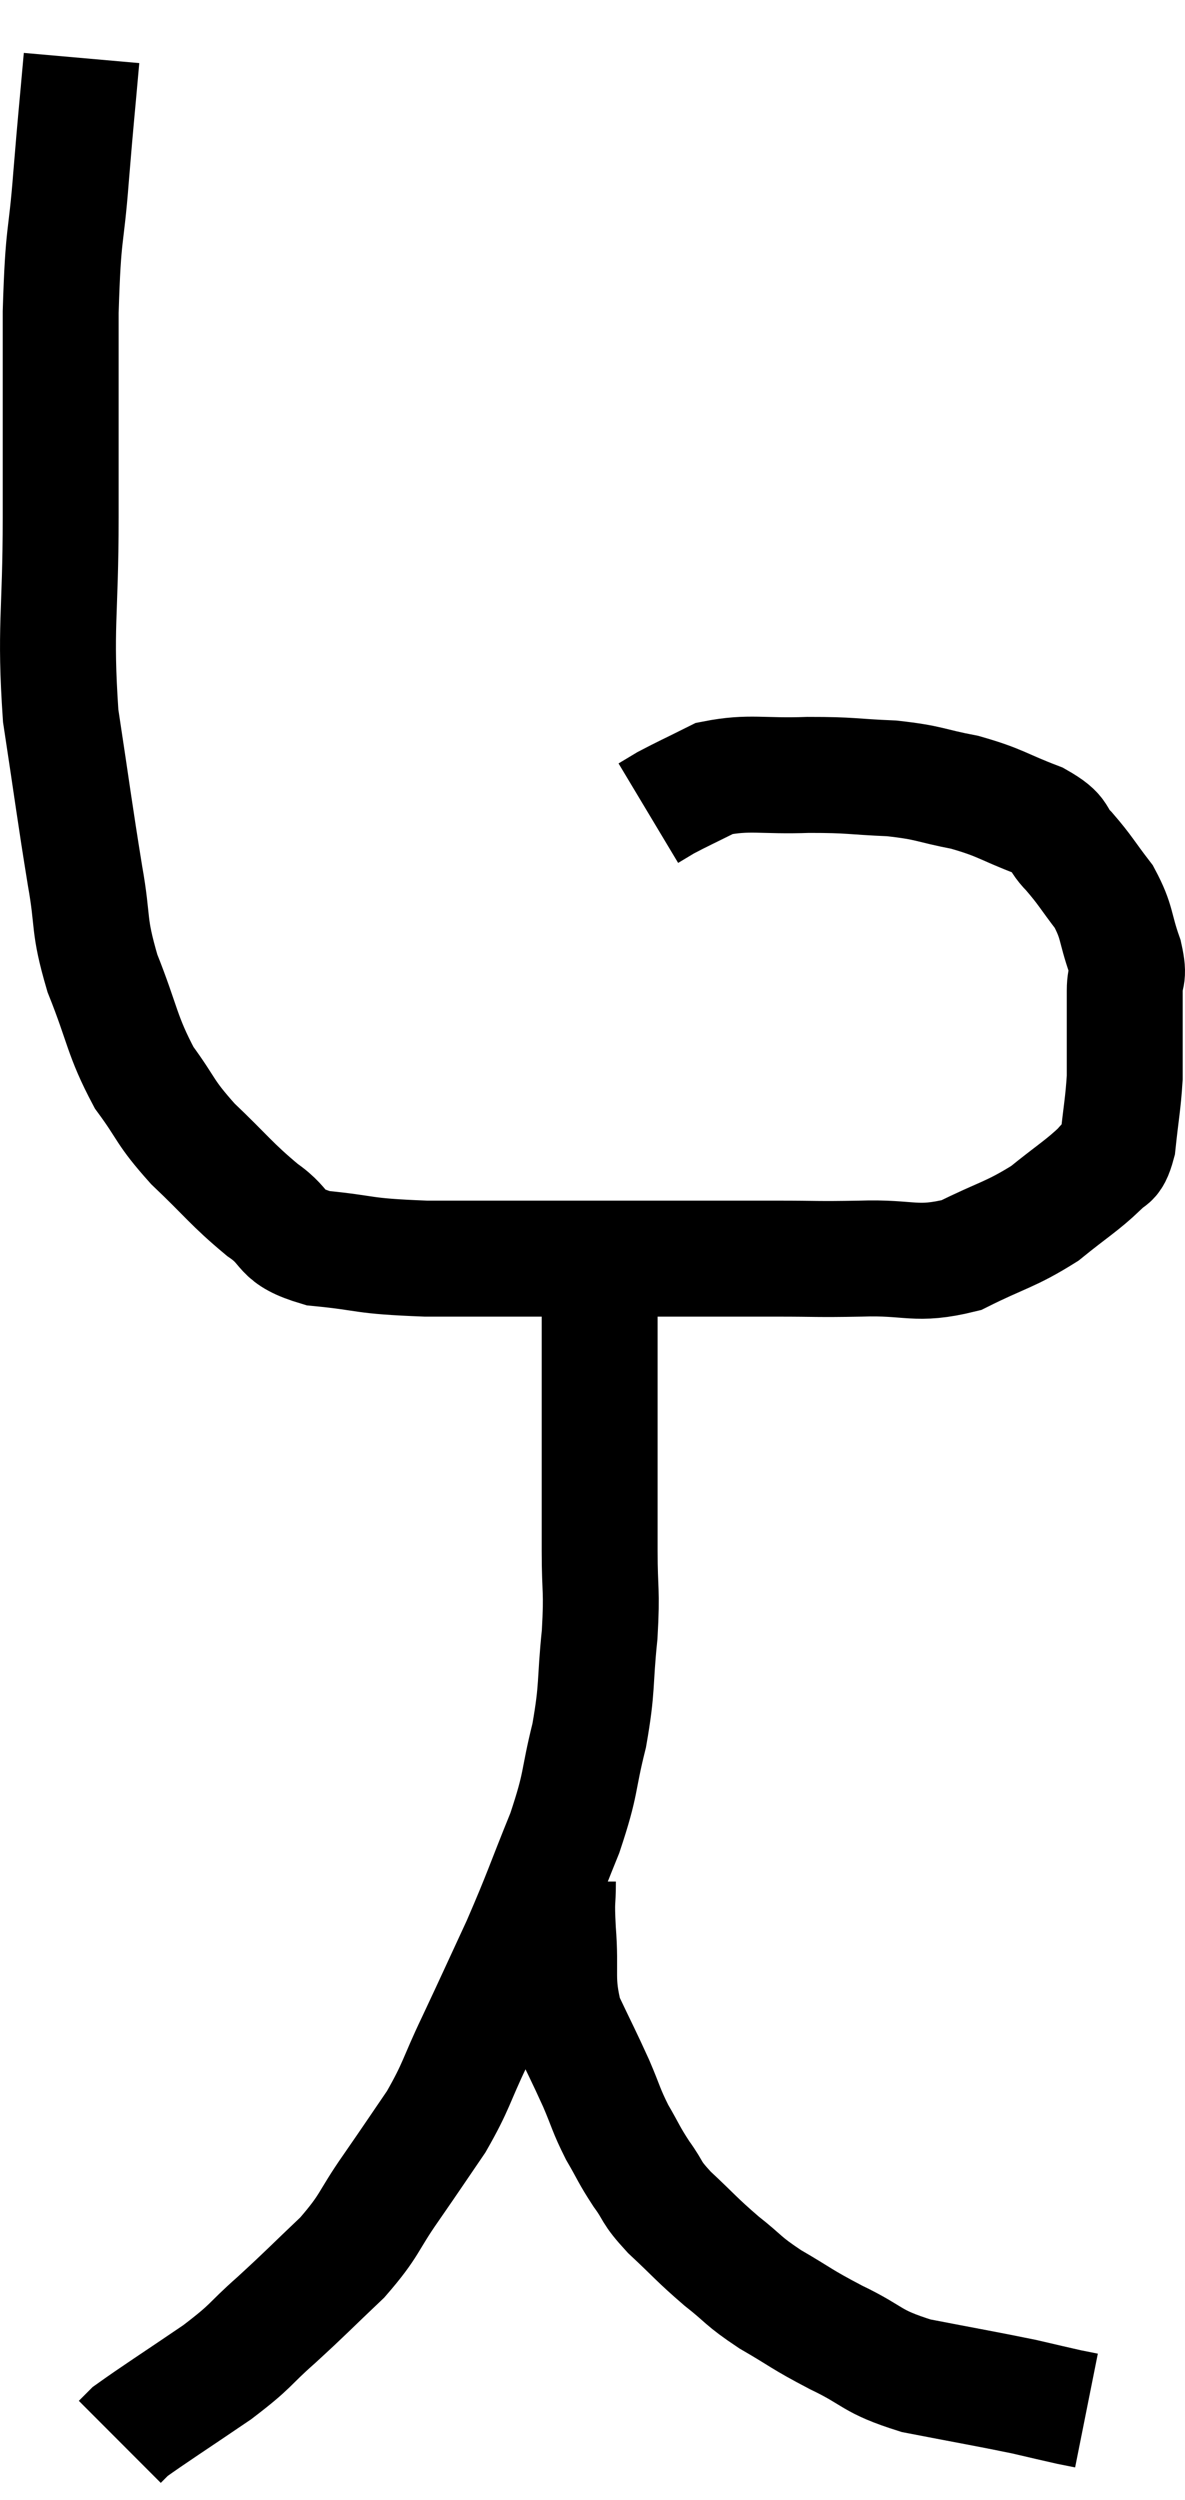<svg xmlns="http://www.w3.org/2000/svg" viewBox="13.533 0.5 20.447 43.1" width="20.447" height="43.1"><path d="M 14.94 1.5 C 14.85 2.52, 14.85 2.445, 14.76 3.54 C 14.67 4.71, 14.625 4.41, 14.58 5.88 C 14.58 7.65, 14.58 7.68, 14.58 9.42 C 14.58 11.13, 14.475 11.295, 14.58 12.84 C 14.79 14.22, 14.82 14.49, 15 15.6 C 15.15 16.44, 15.045 16.41, 15.3 17.28 C 15.66 18.18, 15.63 18.345, 16.02 19.08 C 16.44 19.65, 16.35 19.65, 16.86 20.22 C 17.46 20.79, 17.52 20.91, 18.06 21.36 C 18.54 21.69, 18.315 21.81, 19.02 22.02 C 19.95 22.11, 19.71 22.155, 20.88 22.2 C 22.29 22.2, 22.185 22.2, 23.7 22.2 C 25.32 22.2, 25.77 22.2, 26.94 22.2 C 27.66 22.2, 27.585 22.215, 28.38 22.2 C 29.25 22.17, 29.325 22.335, 30.12 22.14 C 30.84 21.78, 30.96 21.795, 31.56 21.42 C 32.04 21.03, 32.205 20.94, 32.52 20.64 C 32.67 20.43, 32.715 20.61, 32.82 20.22 C 32.88 19.65, 32.91 19.545, 32.94 19.08 C 32.94 18.72, 32.94 18.735, 32.94 18.36 C 32.94 17.97, 32.94 17.925, 32.94 17.58 C 32.94 17.28, 33.03 17.385, 32.94 16.98 C 32.76 16.47, 32.82 16.41, 32.58 15.96 C 32.28 15.57, 32.265 15.51, 31.98 15.18 C 31.71 14.91, 31.89 14.895, 31.44 14.64 C 30.81 14.4, 30.81 14.34, 30.18 14.16 C 29.55 14.04, 29.595 13.995, 28.92 13.92 C 28.2 13.89, 28.245 13.86, 27.48 13.86 C 26.67 13.89, 26.475 13.8, 25.86 13.92 C 25.44 14.13, 25.305 14.19, 25.02 14.34 C 24.87 14.43, 24.795 14.475, 24.72 14.52 L 24.72 14.52" fill="none" stroke="black" stroke-width="2"></path><path d="M 23.88 22.32 C 23.88 22.68, 23.88 22.515, 23.88 23.04 C 23.88 23.73, 23.88 23.73, 23.88 24.42 C 23.88 25.11, 23.88 25.095, 23.88 25.8 C 23.88 26.52, 23.88 26.52, 23.88 27.24 C 23.88 27.96, 23.925 27.885, 23.88 28.68 C 23.79 29.55, 23.85 29.565, 23.7 30.42 C 23.49 31.26, 23.58 31.2, 23.28 32.1 C 22.89 33.06, 22.89 33.12, 22.5 34.02 C 22.11 34.86, 22.08 34.935, 21.72 35.7 C 21.39 36.39, 21.42 36.45, 21.06 37.08 C 20.67 37.65, 20.685 37.635, 20.28 38.22 C 19.86 38.82, 19.935 38.85, 19.44 39.42 C 18.87 39.96, 18.84 40.005, 18.3 40.5 C 17.79 40.95, 17.91 40.92, 17.28 41.4 C 16.53 41.91, 16.2 42.12, 15.78 42.42 C 15.69 42.51, 15.645 42.555, 15.6 42.6 L 15.6 42.6" fill="none" stroke="black" stroke-width="2"></path><path d="M 23.16 32.94 C 23.16 33.36, 23.13 33.195, 23.16 33.78 C 23.22 34.53, 23.115 34.62, 23.28 35.28 C 23.55 35.85, 23.595 35.925, 23.82 36.42 C 24 36.84, 23.985 36.87, 24.18 37.26 C 24.39 37.62, 24.375 37.635, 24.6 37.98 C 24.84 38.31, 24.735 38.265, 25.08 38.64 C 25.53 39.06, 25.545 39.105, 25.98 39.48 C 26.4 39.81, 26.325 39.81, 26.82 40.14 C 27.39 40.47, 27.33 40.47, 27.96 40.8 C 28.65 41.13, 28.53 41.205, 29.34 41.46 C 30.27 41.64, 30.54 41.685, 31.2 41.82 C 31.59 41.91, 31.71 41.94, 31.98 42 C 32.13 42.03, 32.205 42.045, 32.28 42.06 C 32.28 42.06, 32.28 42.06, 32.28 42.06 L 32.28 42.06" fill="none" stroke="black" stroke-width="2"></path></svg>